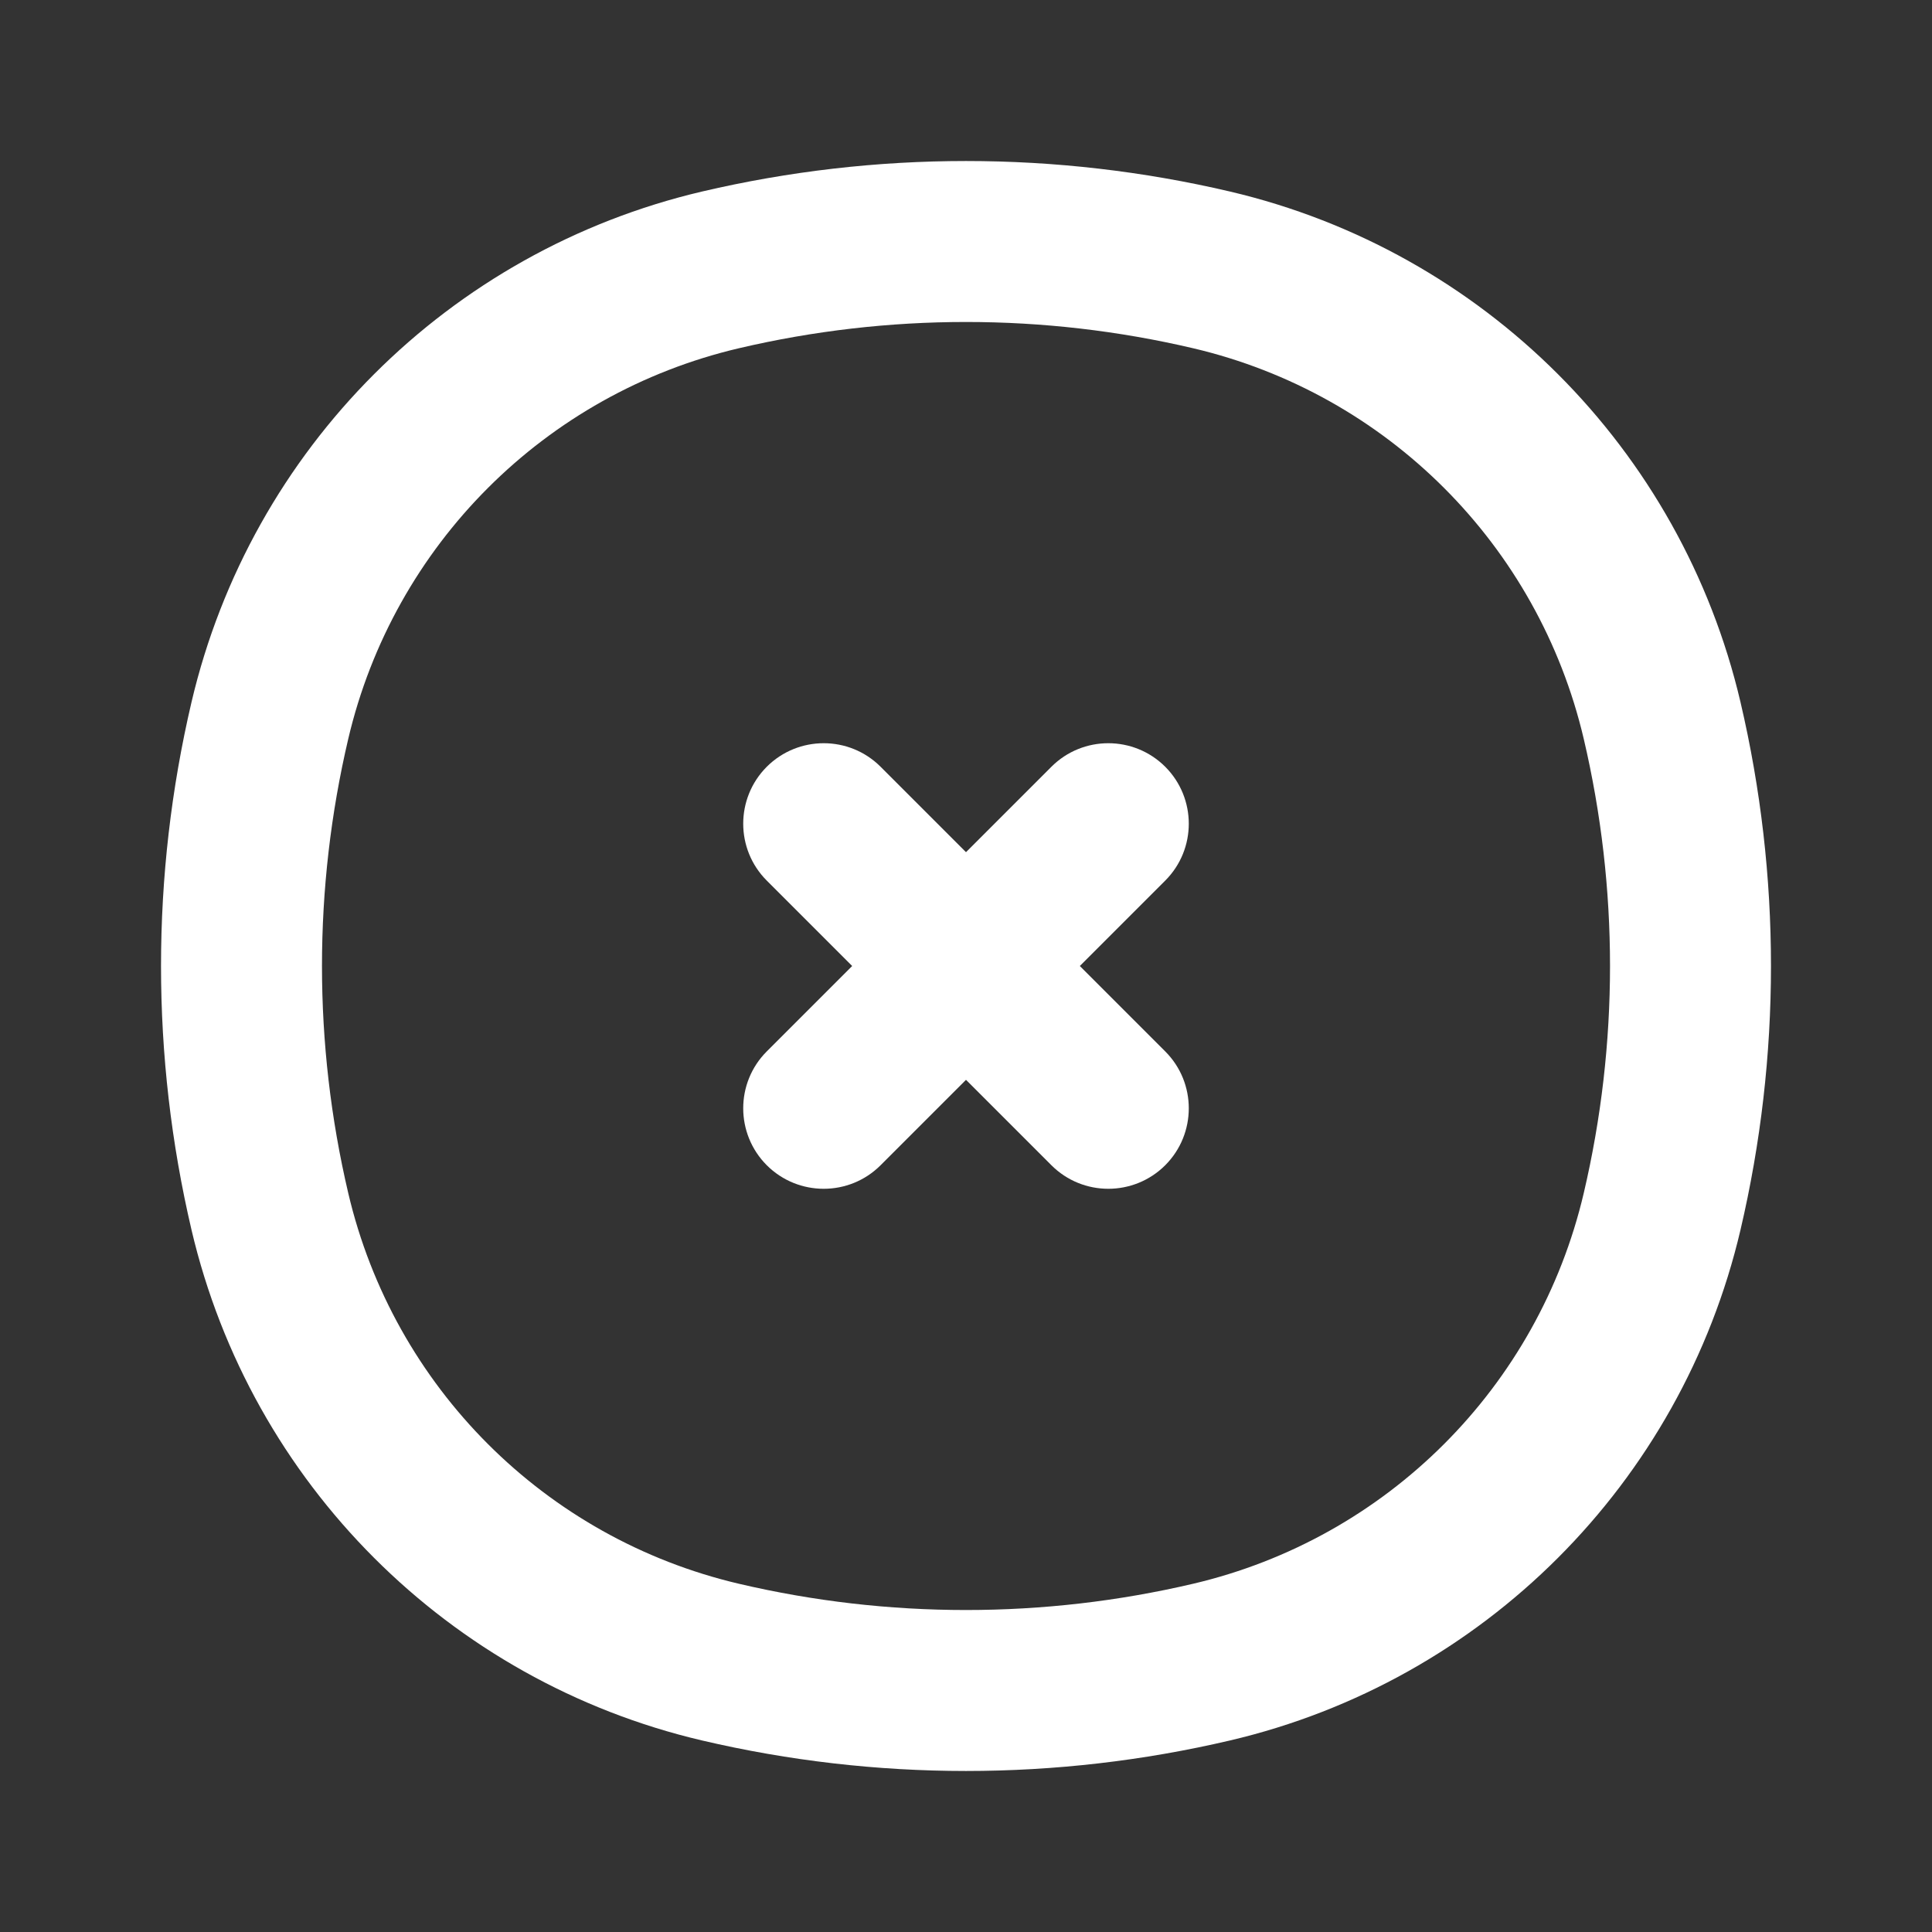 <svg width="24" height="24" viewBox="0 0 24 24" fill="none" xmlns="http://www.w3.org/2000/svg">
<rect x="0" y="0" width="24" height="24" fill="#333333" stroke="none"/>
<path d="M3.353 15.05L4.326 14.821L3.353 15.05ZM3.353 8.95L4.326 9.179L3.353 8.95ZM20.647 8.95L19.674 9.179L20.647 8.95ZM20.647 15.05L19.674 14.821L20.647 15.05ZM15.05 20.647L15.278 21.621L15.05 20.647ZM8.95 20.647L9.179 19.674L8.95 20.647ZM8.95 3.353L9.179 4.326L8.95 3.353ZM15.05 3.353L15.278 2.379L15.05 3.353ZM4.326 14.821C3.891 12.966 3.891 11.034 4.326 9.179L2.379 8.722C1.874 10.878 1.874 13.122 2.379 15.278L4.326 14.821ZM19.674 9.179C20.109 11.034 20.109 12.966 19.674 14.821L21.621 15.278C22.126 13.122 22.126 10.878 21.621 8.722L19.674 9.179ZM14.821 19.674C12.966 20.109 11.034 20.109 9.179 19.674L8.722 21.621C10.878 22.126 13.122 22.126 15.278 21.621L14.821 19.674ZM9.179 4.326C11.034 3.891 12.966 3.891 14.821 4.326L15.278 2.379C13.122 1.874 10.878 1.874 8.722 2.379L9.179 4.326ZM9.179 19.674C6.771 19.109 4.891 17.229 4.326 14.821L2.379 15.278C3.118 18.425 5.575 20.883 8.722 21.621L9.179 19.674ZM15.278 21.621C18.425 20.883 20.883 18.425 21.621 15.278L19.674 14.821C19.109 17.229 17.229 19.109 14.821 19.674L15.278 21.621ZM14.821 4.326C17.229 4.891 19.109 6.771 19.674 9.179L21.621 8.722C20.883 5.575 18.425 3.118 15.278 2.379L14.821 4.326ZM8.722 2.379C5.575 3.118 3.118 5.575 2.379 8.722L4.326 9.179C4.891 6.771 6.771 4.891 9.179 4.326L8.722 2.379Z" fill="white"/>
<path d="M14.475 10.939C14.865 10.549 14.865 9.916 14.475 9.525C14.084 9.135 13.451 9.135 13.061 9.525L14.475 10.939ZM9.525 13.061C9.135 13.451 9.135 14.084 9.525 14.475C9.916 14.865 10.549 14.865 10.939 14.475L9.525 13.061ZM13.061 14.475C13.451 14.865 14.084 14.865 14.475 14.475C14.865 14.084 14.865 13.451 14.475 13.061L13.061 14.475ZM10.939 9.525C10.549 9.135 9.916 9.135 9.525 9.525C9.135 9.916 9.135 10.549 9.525 10.939L10.939 9.525ZM13.061 9.525L9.525 13.061L10.939 14.475L14.475 10.939L13.061 9.525ZM14.475 13.061L10.939 9.525L9.525 10.939L13.061 14.475L14.475 13.061Z" fill="white"/>
</svg>
